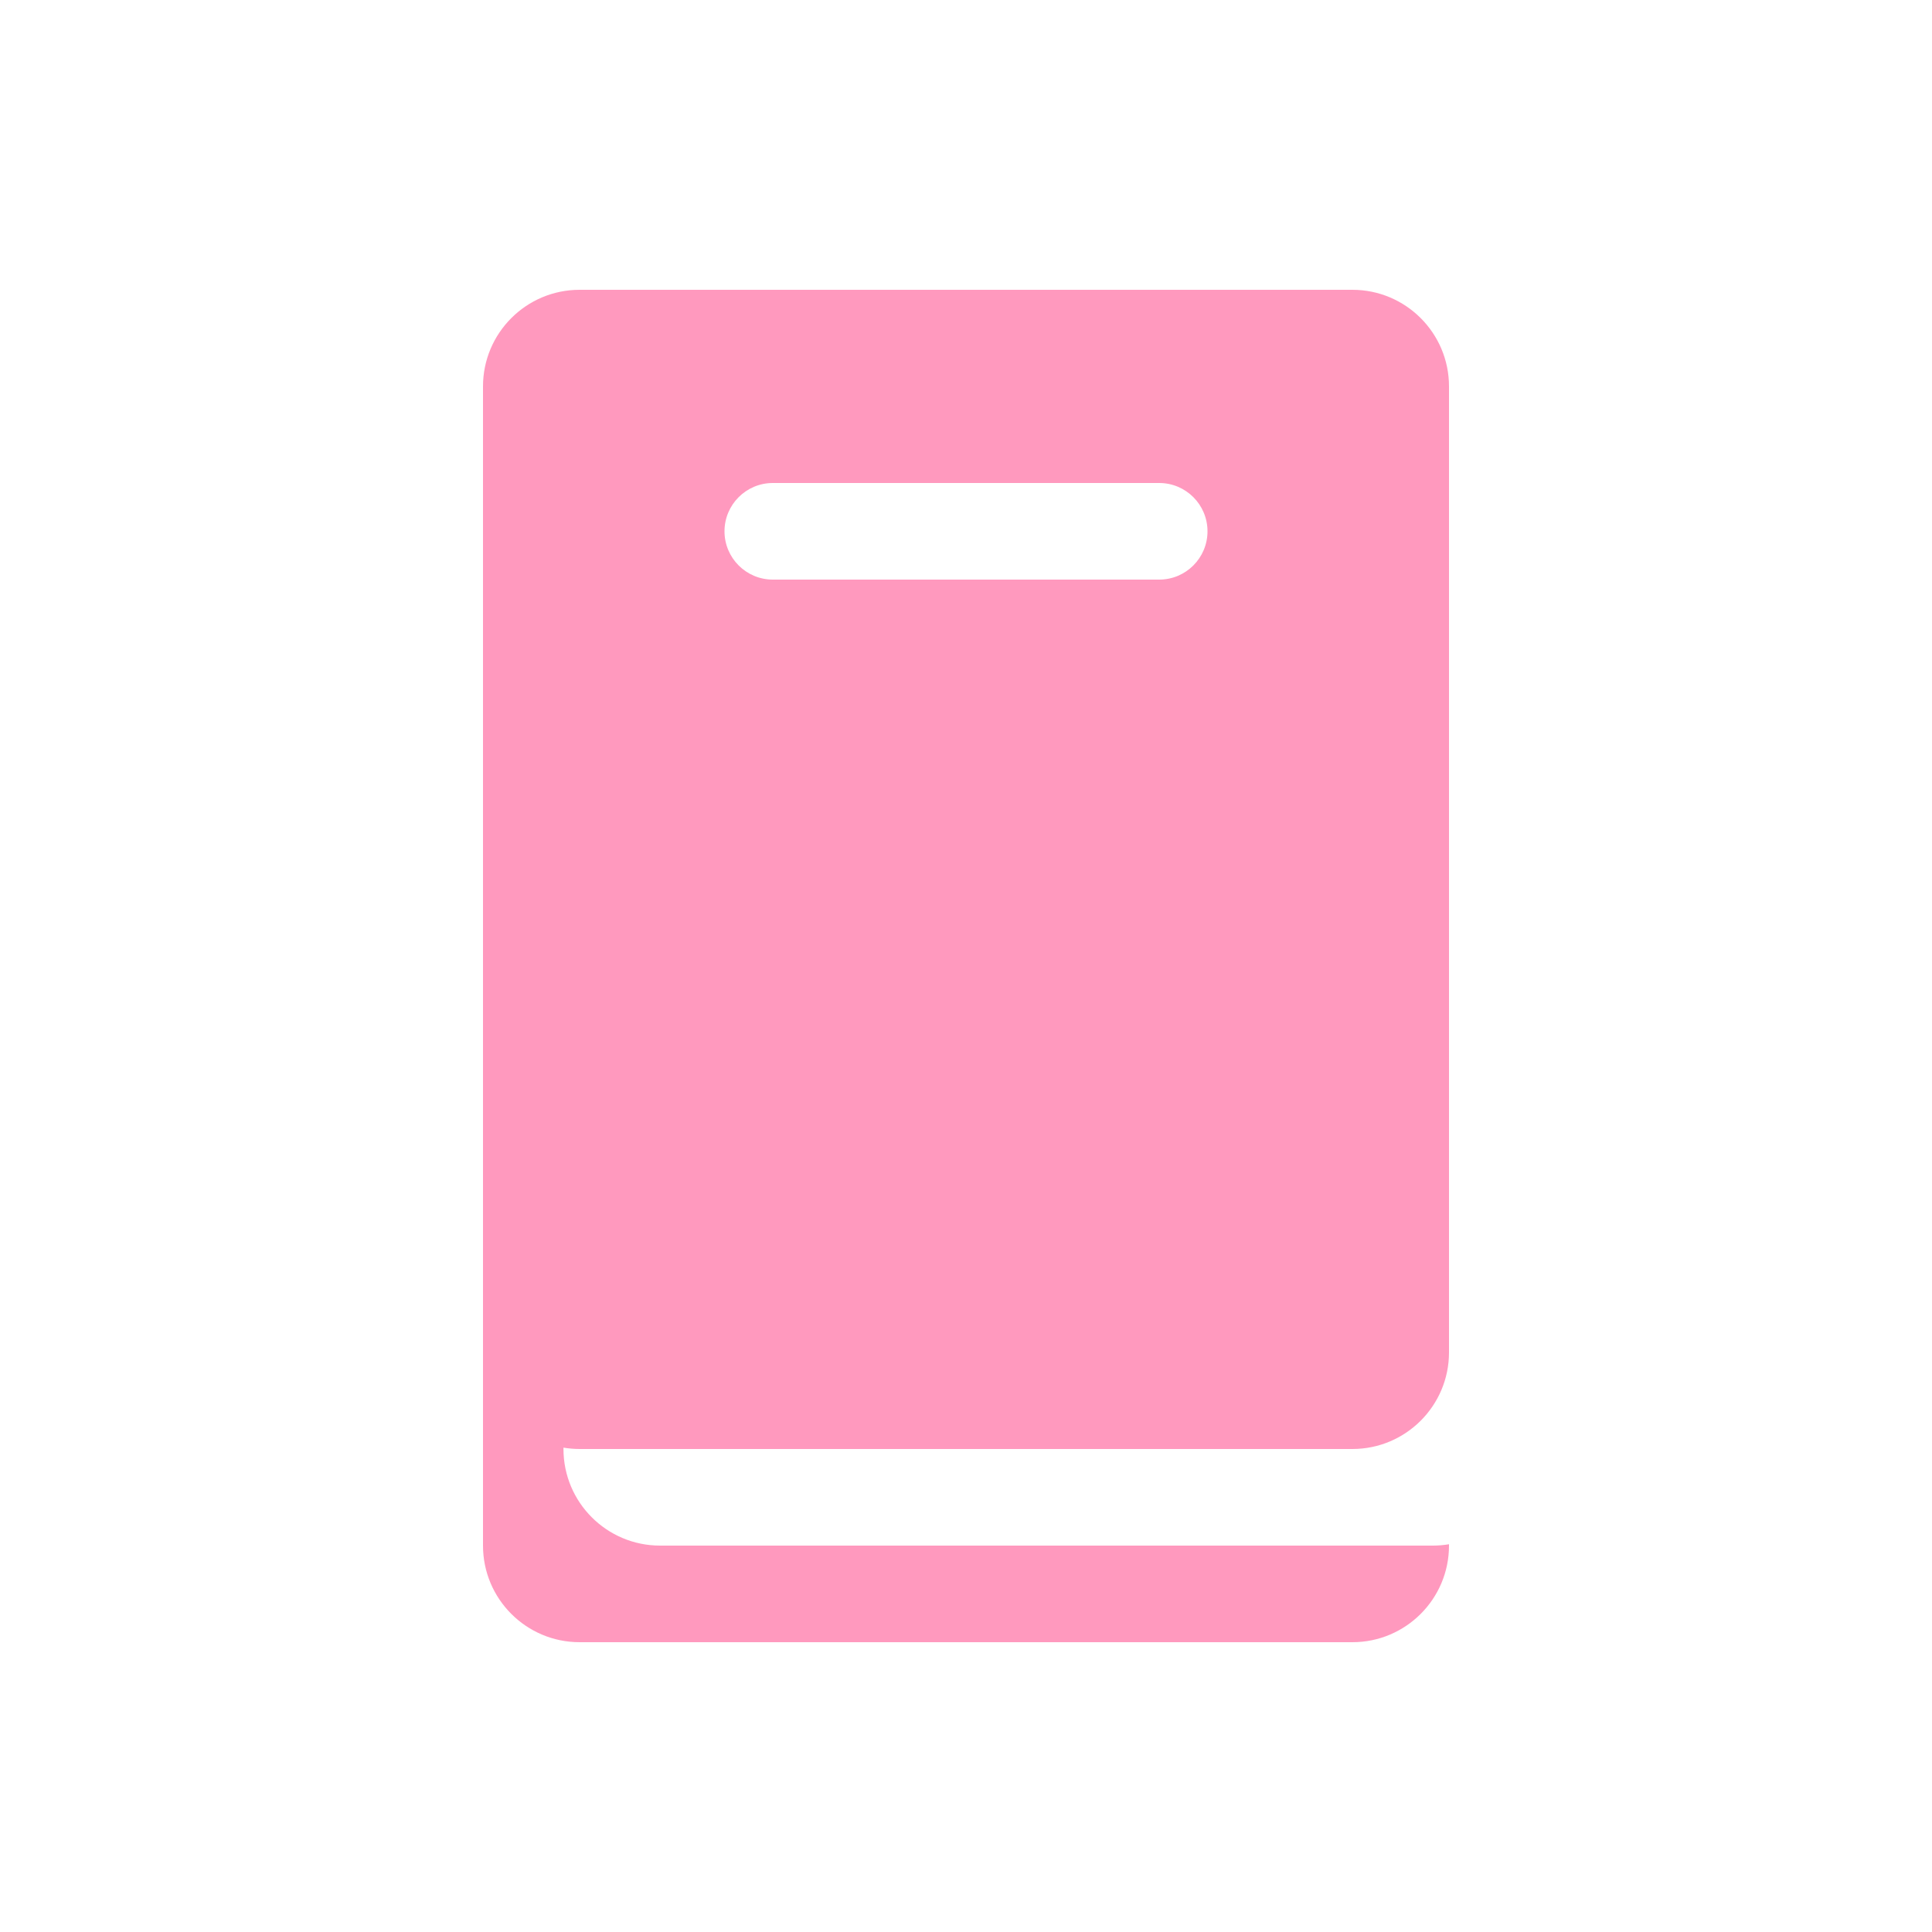 <svg width="20" height="20" viewBox="0 0 20 20" fill="none" xmlns="http://www.w3.org/2000/svg">
<path fill-rule="evenodd" clip-rule="evenodd" d="M5 4C5 3.448 5.448 3 6 3H14C14.552 3 15 3.448 15 4V4.014V14C15 14.552 14.552 15 14 15H6C5.943 15 5.888 14.995 5.833 14.986V15C5.833 15.552 6.281 16 6.833 16H14.833C14.89 16 14.946 15.995 15 15.986V16C15 16.552 14.552 17 14 17H6C5.448 17 5 16.552 5 16V14V4ZM7.5 5.5C7.5 5.224 7.724 5 8 5H12C12.276 5 12.5 5.224 12.5 5.5C12.5 5.776 12.276 6 12 6H8.833H8C7.724 6 7.5 5.776 7.5 5.5Z" fill="#FF99BE"/>
</svg>
